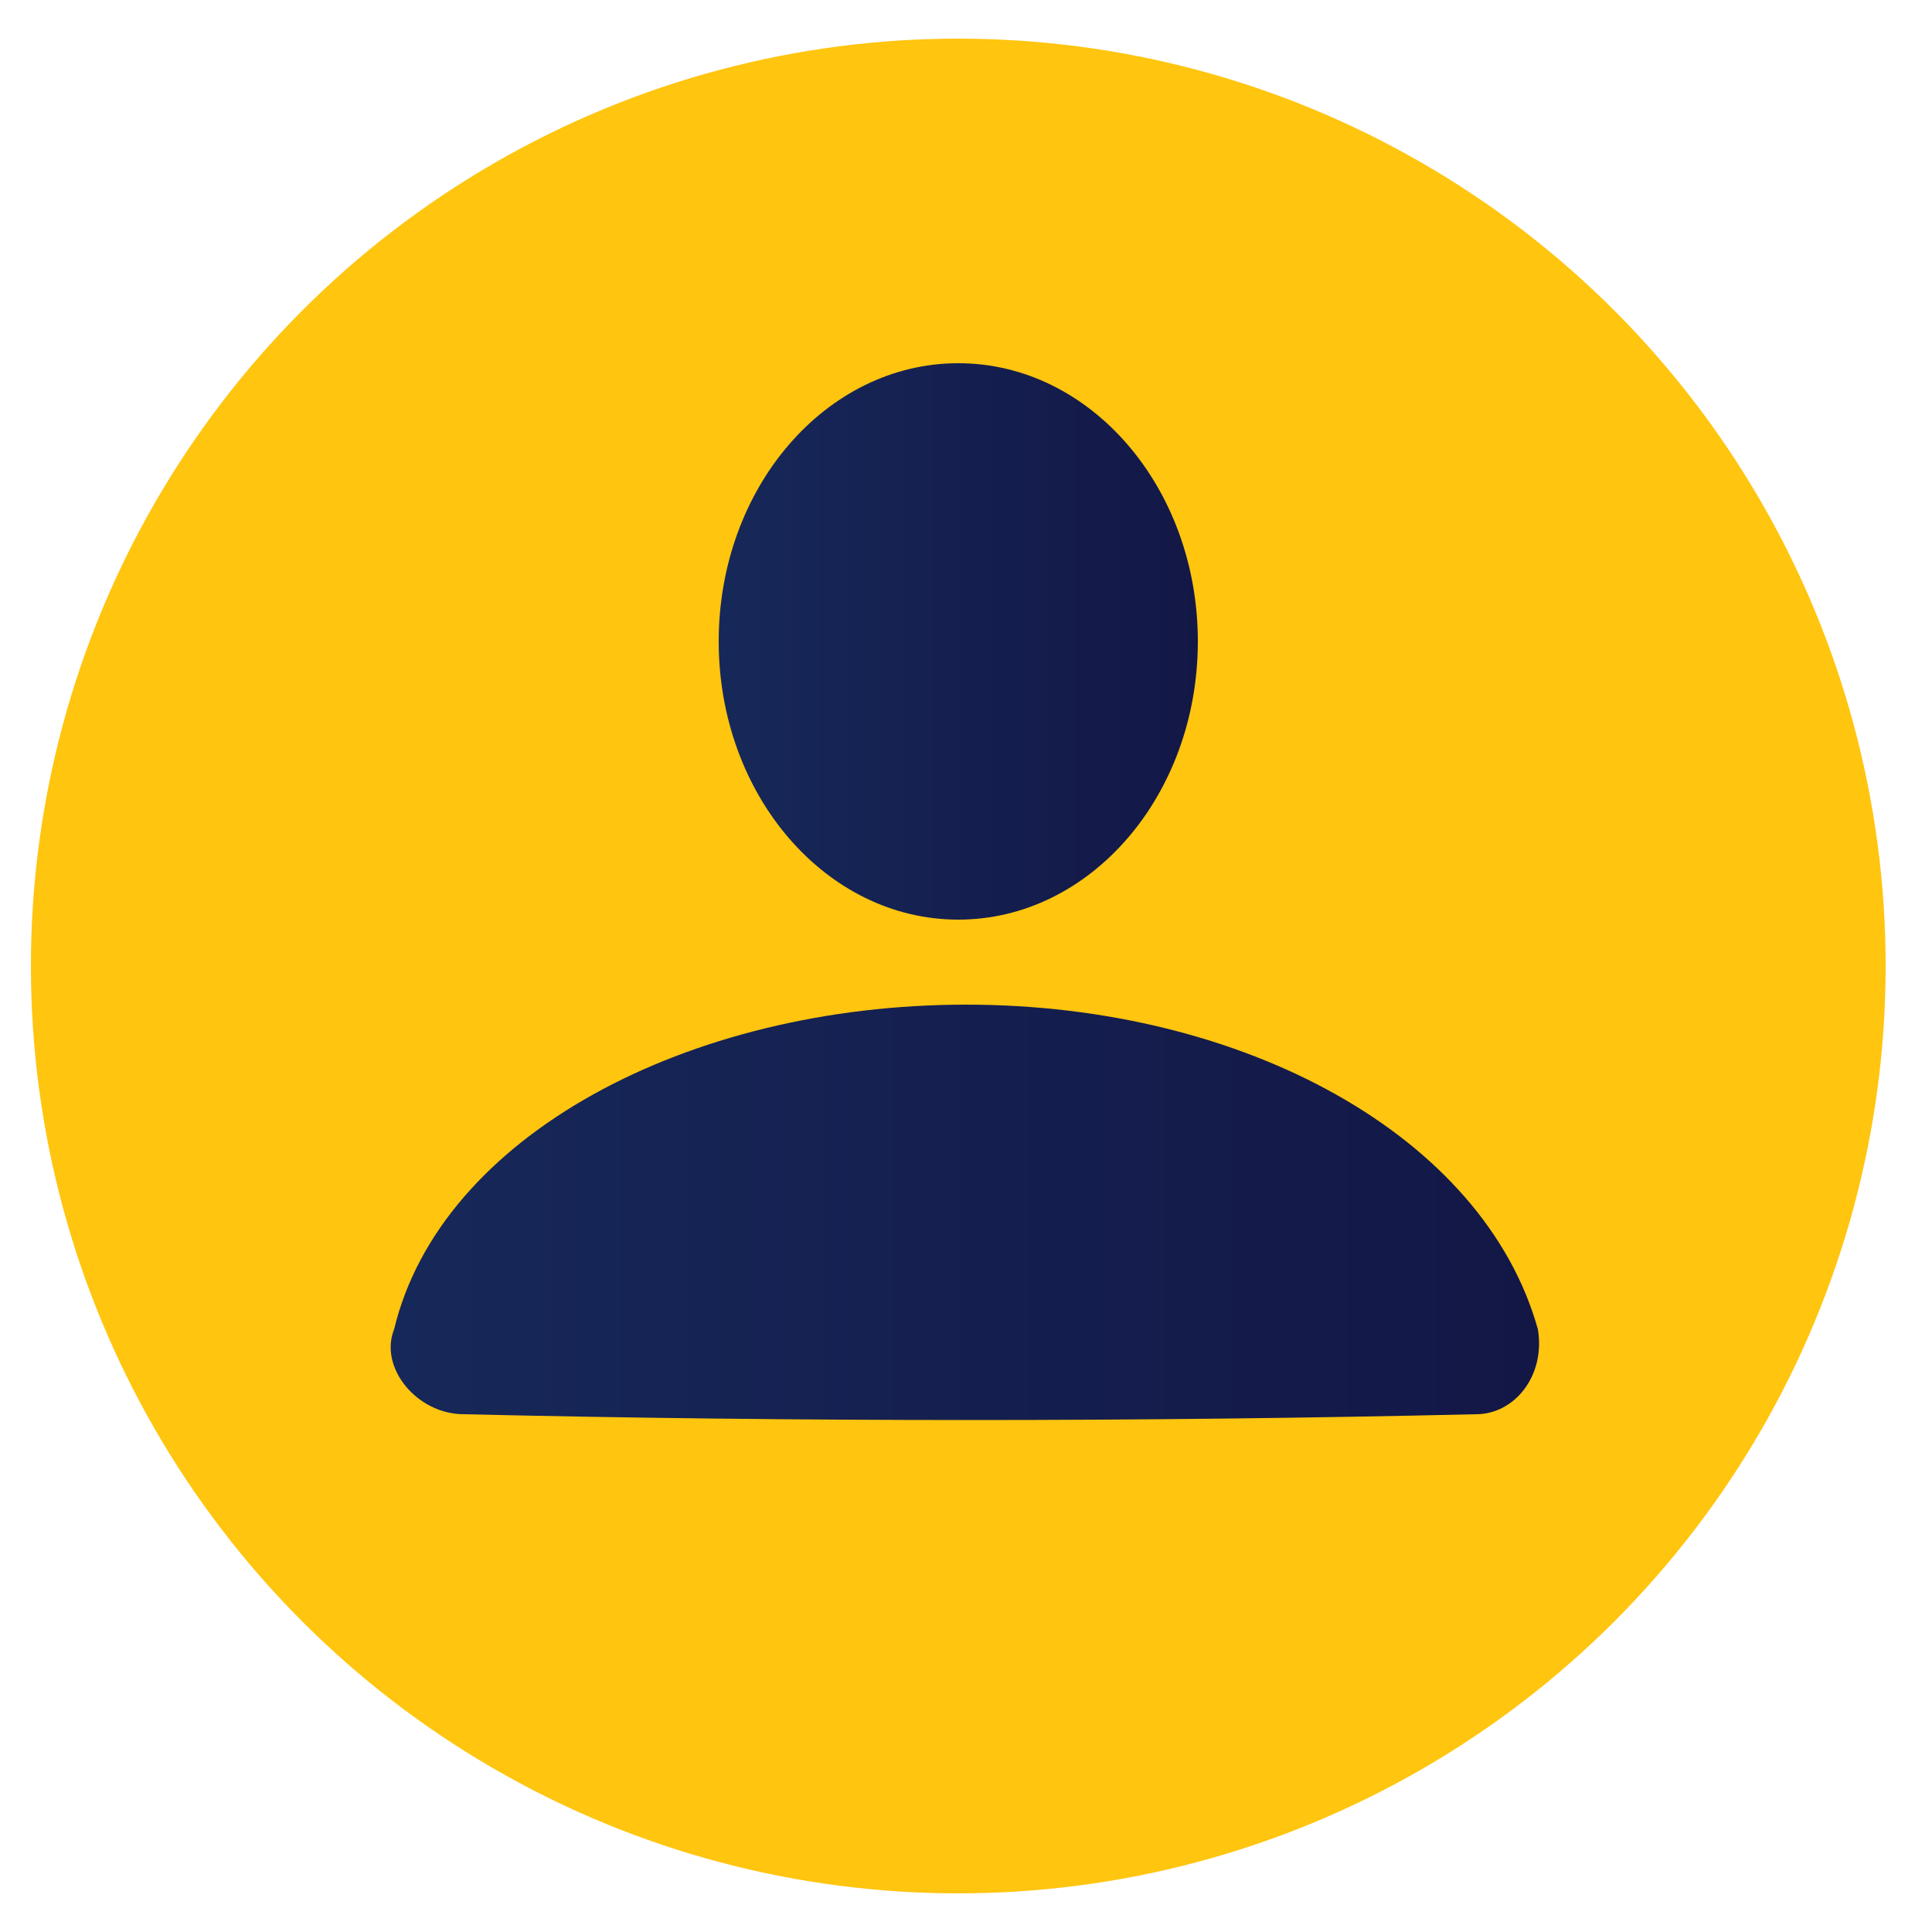 <svg xmlns="http://www.w3.org/2000/svg" viewBox="0 0 25 25"><circle fill="#FFC50F" cx="12.4" cy="12.5" r="12"/><linearGradient id="a" gradientUnits="userSpaceOnUse" x1="9.325" y1="8.258" x2="15.558" y2="8.258"><stop offset="0" stop-color="#162859"/><stop offset="1" stop-color="#131746"/></linearGradient><ellipse fill="url(#a)" cx="12.4" cy="8.3" rx="3.1" ry="3.6"/><linearGradient id="b" gradientUnits="userSpaceOnUse" x1="4.963" y1="15.756" x2="19.921" y2="15.756"><stop offset="0" stop-color="#162859"/><stop offset="1" stop-color="#131746"/></linearGradient><path fill="url(#b)" d="M19.9 17.2c-.7-2.5-3.8-4.2-7.4-4.2-3.6 0-6.8 1.7-7.4 4.2-.2.5.3 1.1.9 1.1 4.3.1 8.8.1 13.1 0 .5 0 .9-.5.8-1.1z"/></svg>